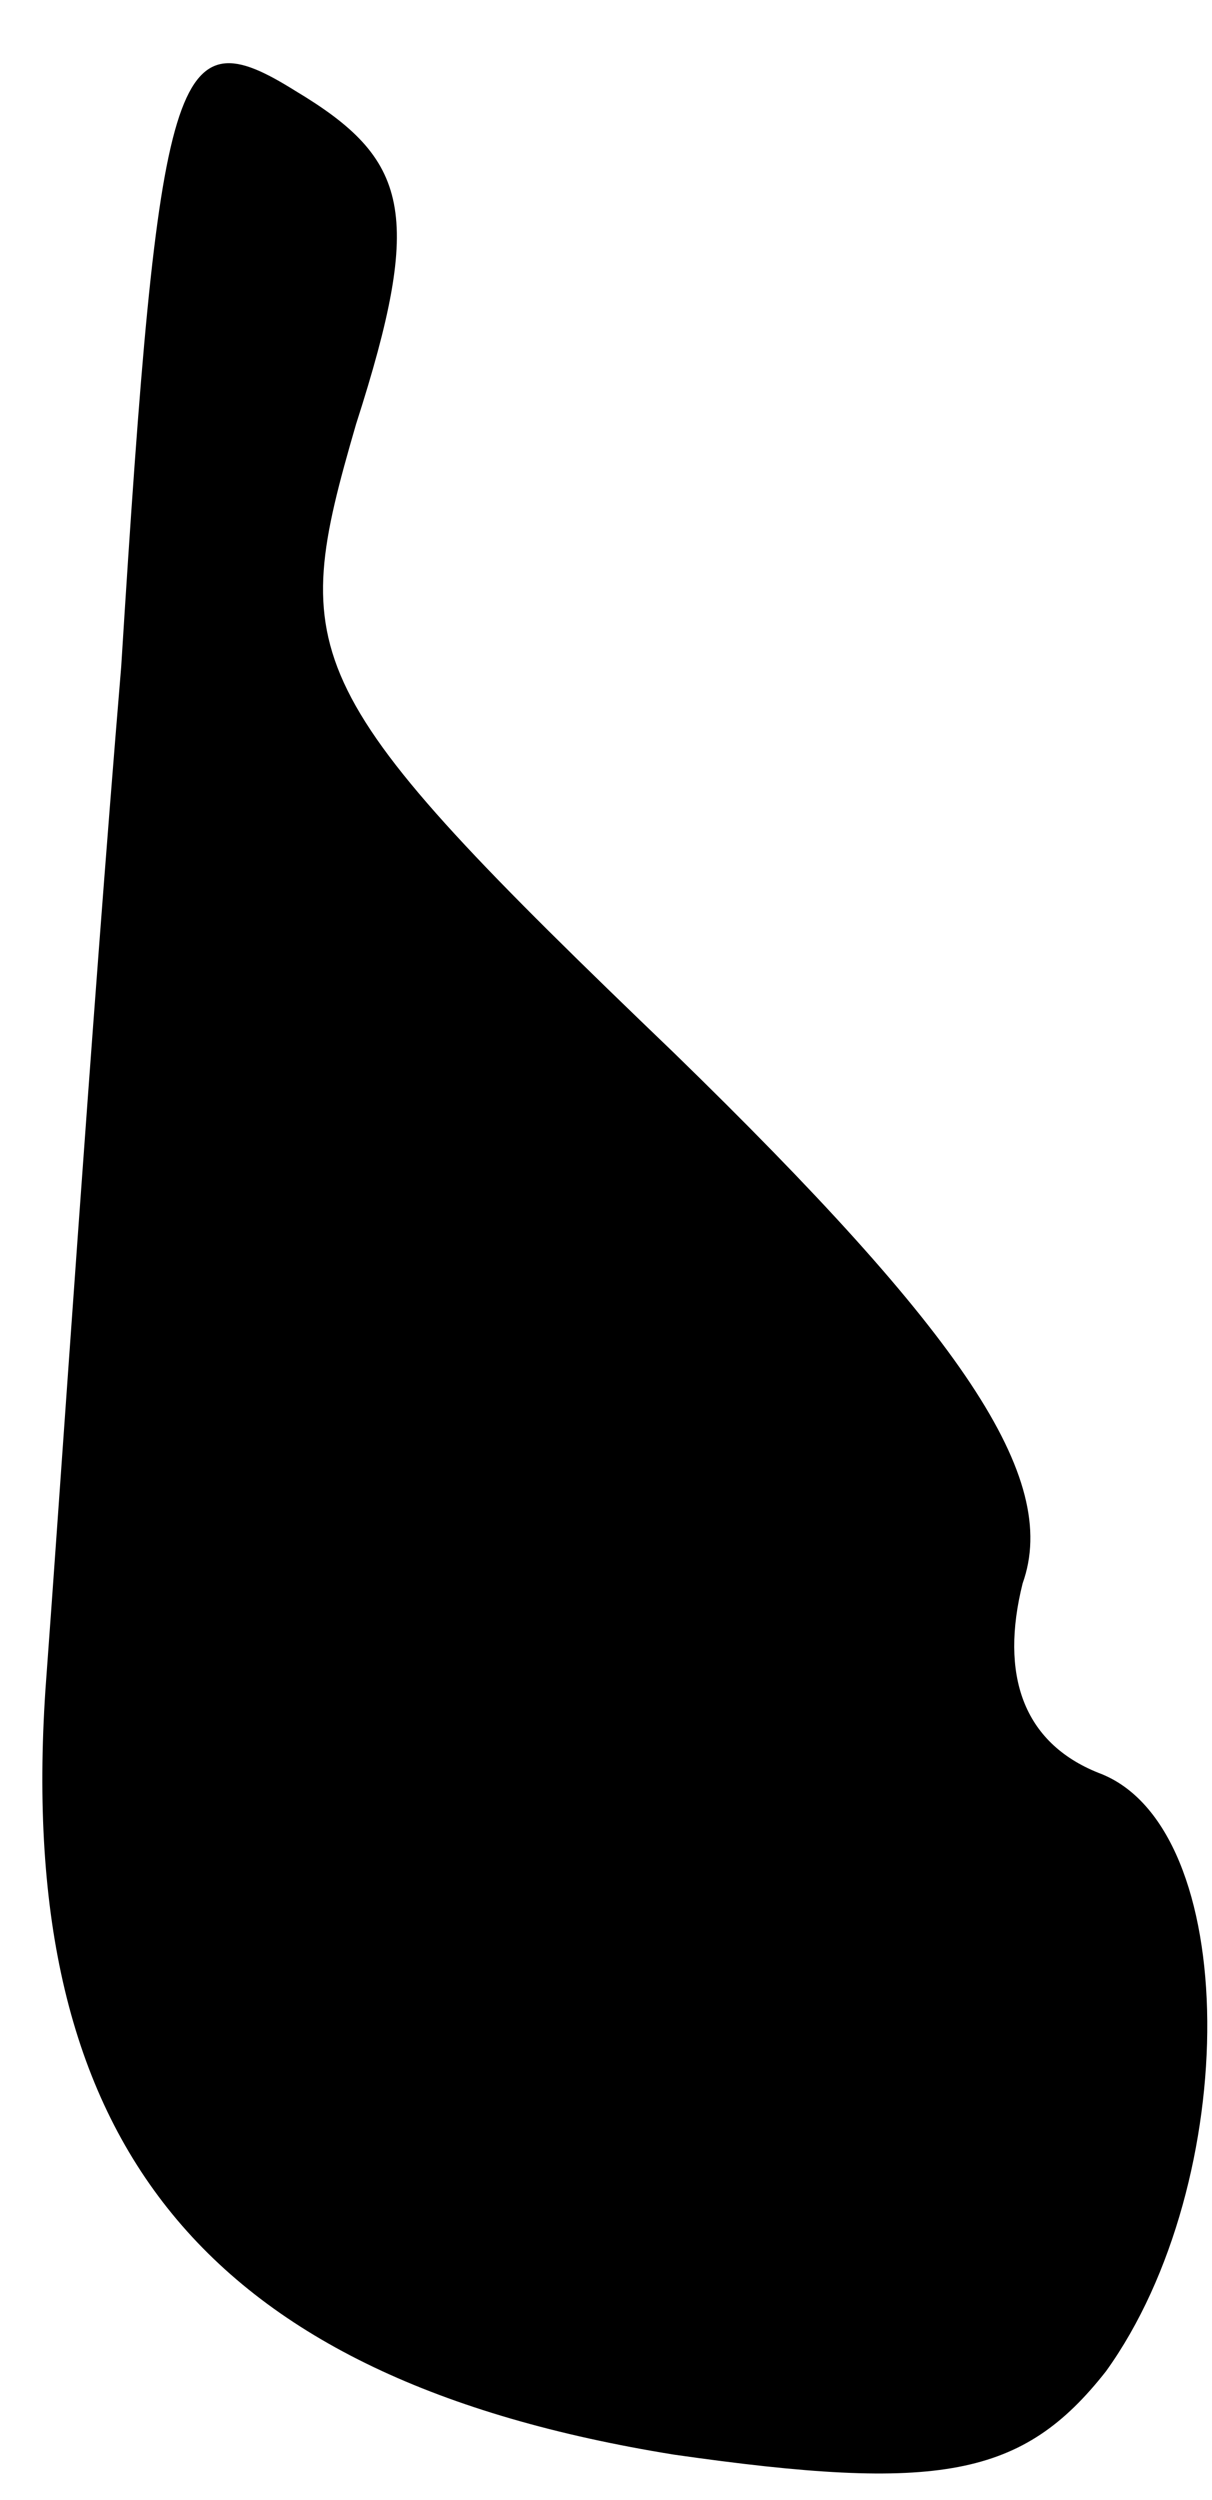 <?xml version="1.0" standalone="no"?>
<!DOCTYPE svg PUBLIC "-//W3C//DTD SVG 20010904//EN"
 "http://www.w3.org/TR/2001/REC-SVG-20010904/DTD/svg10.dtd">
<svg version="1.0" xmlns="http://www.w3.org/2000/svg"
 width="16pt" height="33pt" viewBox="0 0 16 33"
 preserveAspectRatio="xMidYMid meet">
<g transform="translate(0,33) scale(0.1,-0.1)"
fill="#000000" stroke="none">
<path fill="#000000" stroke="none" d="M16 242 c-4 -48 -8 -108 -10 -135 -4
-60 21 -91 83 -101 35 -5 46 -3 57 11 18 25 18 72 -1 79 -10 4 -13 13 -10 25
5 14 -8 33 -46 70 -50 48 -51 52 -42 83 9 28 7 35 -8 44 -16 10 -18 4 -23 -76z"/>
</g>
</svg>
